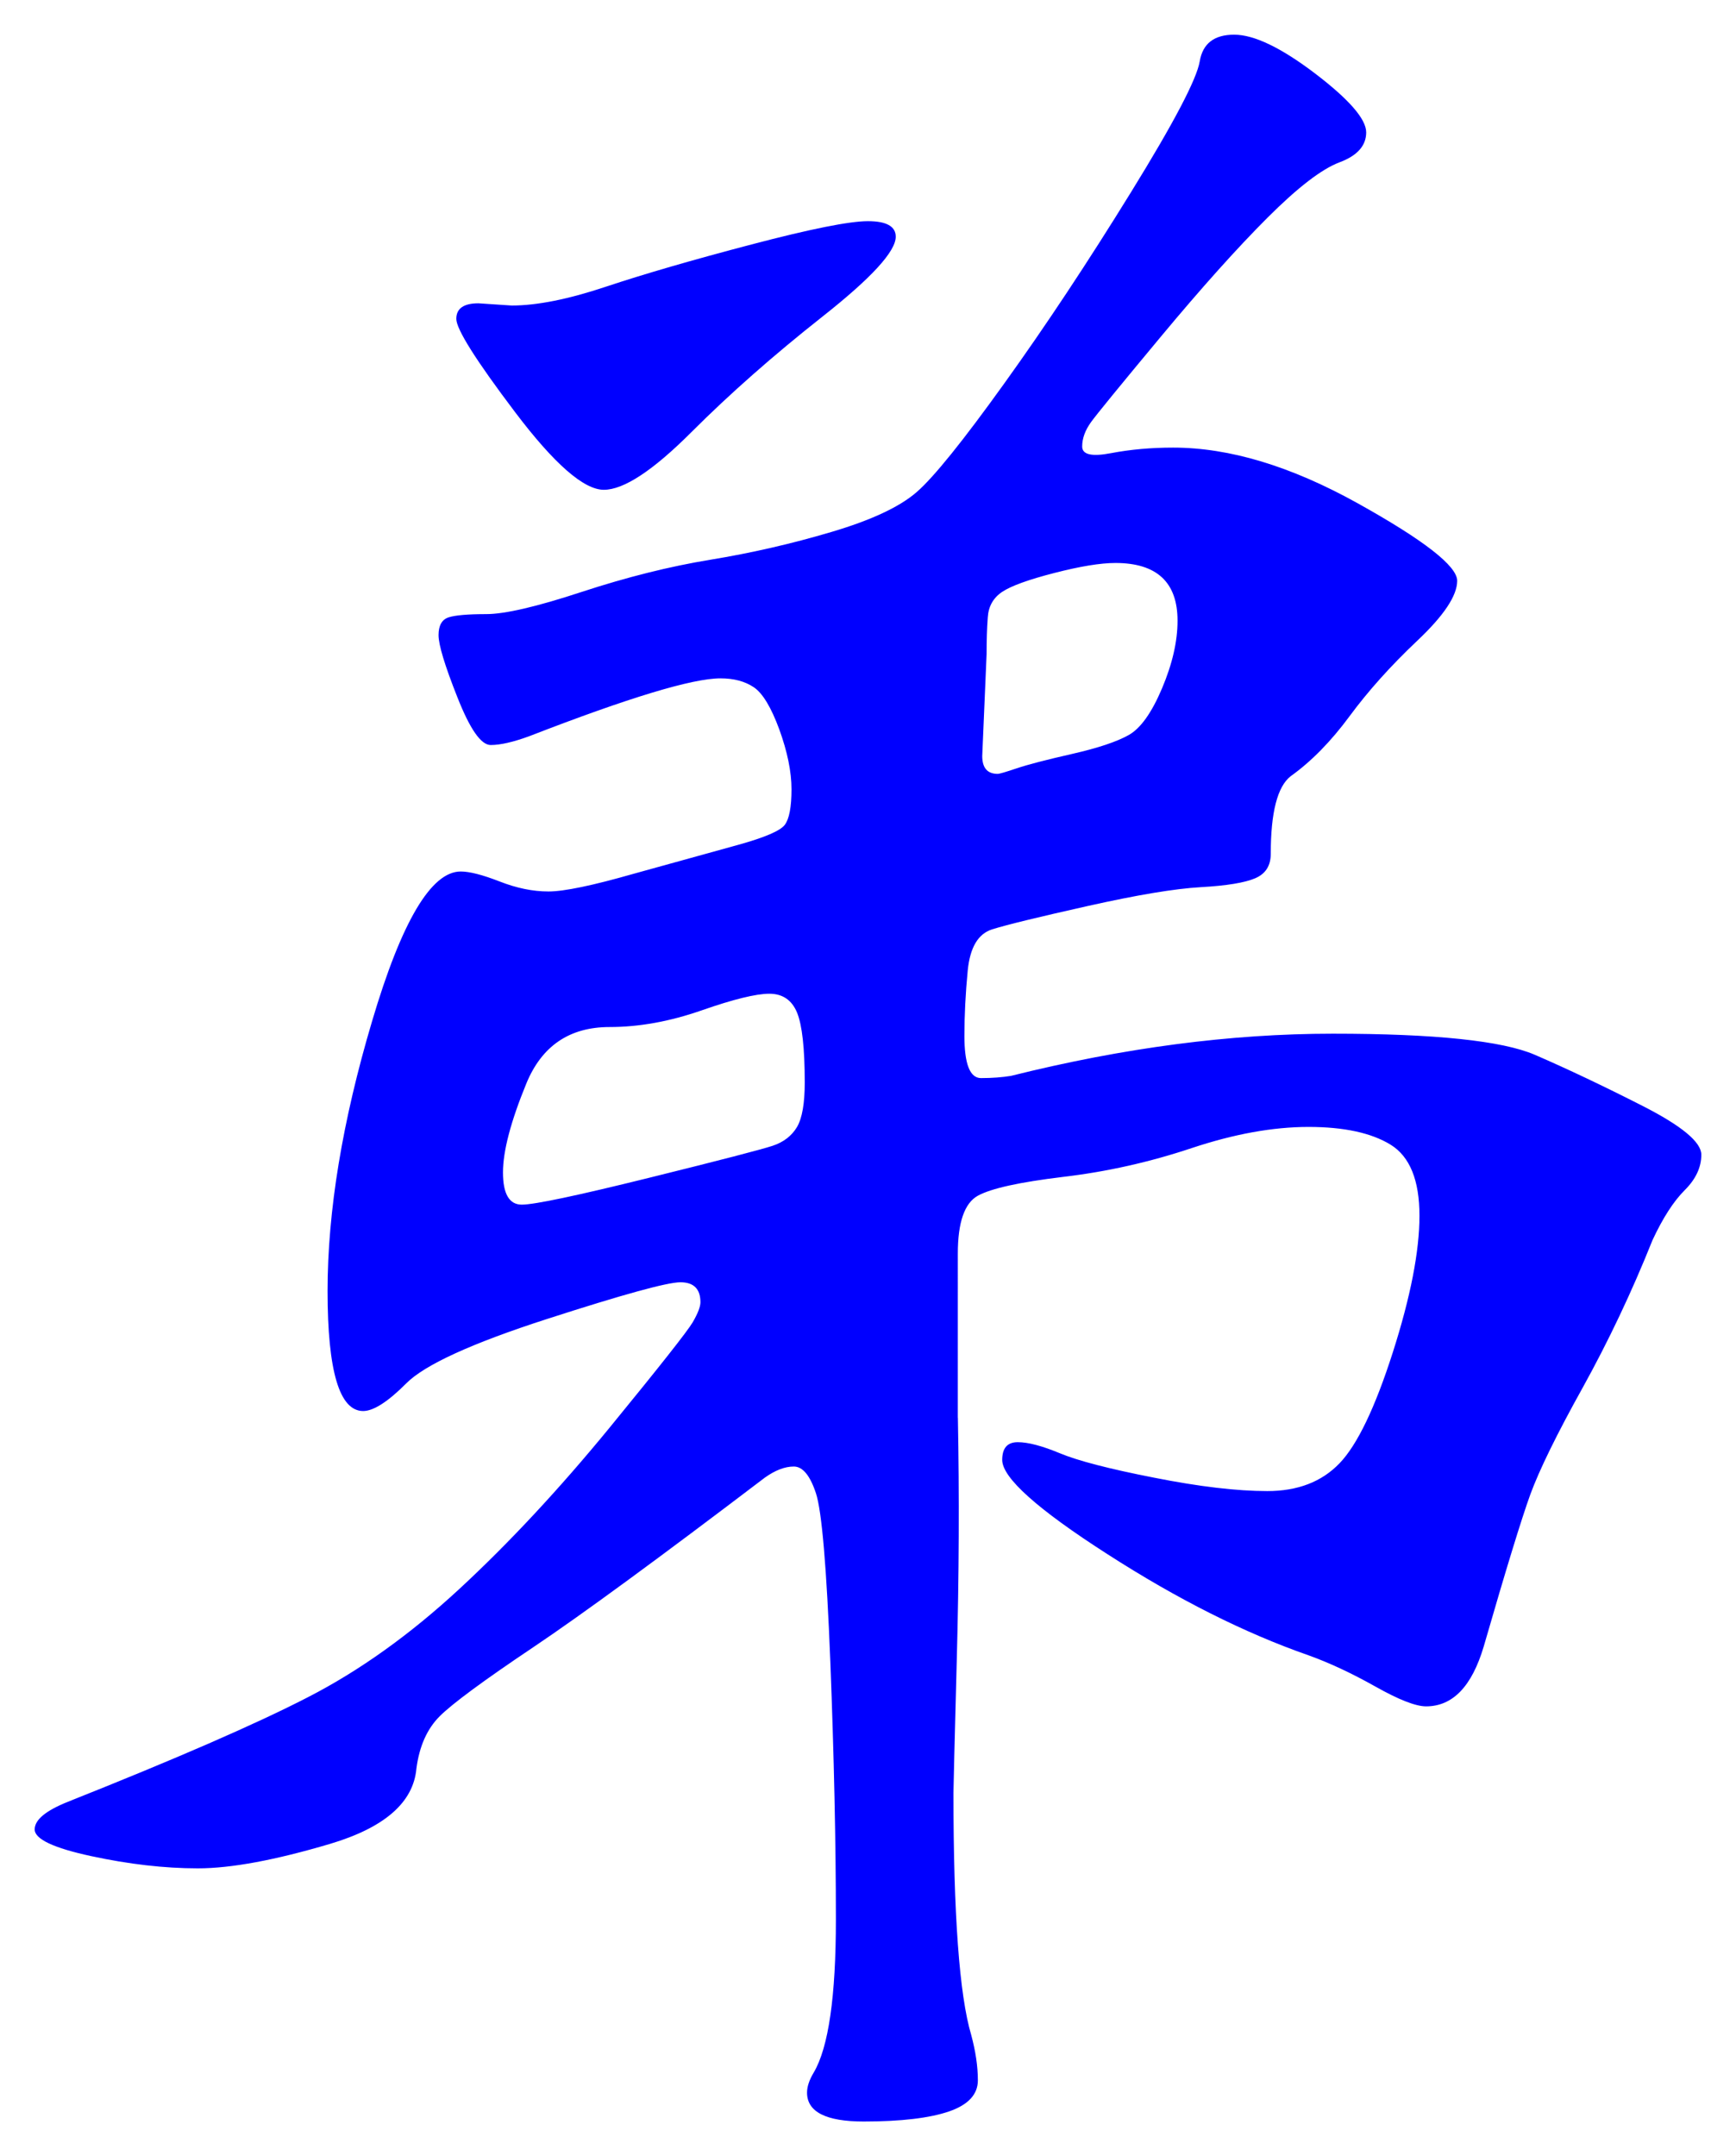 <svg xmlns="http://www.w3.org/2000/svg" xmlns:xlink="http://www.w3.org/1999/xlink" version="1.1" id="图层_1" x="0px" y="0px" width="25.03" height="31.08" viewBox="1.619 -0.967 25.03 31.08" style="enable-background:new 0 0 30 30;" xml:space="preserve">
  <g>
    <g>
      <path style="fill:#0000FF;" d="M15.43,19.469c0.021,1.109,0.017,2.271-0.016,3.488c-0.032,1.216-0.048,1.855-0.048,1.92&#13;&#10;&#9;&#9;c0,1.748,0.085,2.912,0.256,3.488c0.063,0.234,0.096,0.453,0.096,0.655s-0.139,0.353-0.416,0.448s-0.688,0.145-1.231,0.145&#13;&#10;&#9;&#9;s-0.816-0.139-0.816-0.416c0-0.086,0.032-0.182,0.096-0.289c0.214-0.362,0.32-1.099,0.32-2.207c0-1.109-0.027-2.348-0.08-3.713&#13;&#10;&#9;&#9;c-0.054-1.365-0.123-2.176-0.208-2.432s-0.191-0.384-0.319-0.384c-0.129,0-0.268,0.054-0.416,0.159&#13;&#10;&#9;&#9;c-1.516,1.152-2.63,1.969-3.345,2.449c-0.715,0.479-1.163,0.811-1.344,0.991c-0.182,0.182-0.294,0.433-0.336,0.753&#13;&#10;&#9;&#9;c-0.043,0.49-0.459,0.853-1.248,1.088c-0.79,0.234-1.424,0.352-1.904,0.352s-0.992-0.059-1.536-0.176s-0.816-0.246-0.816-0.385&#13;&#10;&#9;&#9;s0.16-0.271,0.48-0.399c1.557-0.619,2.709-1.12,3.456-1.505c0.747-0.383,1.478-0.906,2.192-1.567s1.435-1.435,2.16-2.319&#13;&#10;&#9;&#9;c0.725-0.886,1.125-1.393,1.2-1.521c0.074-0.128,0.111-0.224,0.111-0.288c0-0.191-0.096-0.288-0.288-0.288&#13;&#10;&#9;&#9;c-0.191,0-0.832,0.177-1.92,0.528s-1.766,0.661-2.032,0.928c-0.267,0.268-0.475,0.4-0.623,0.4c-0.342,0-0.513-0.576-0.513-1.729&#13;&#10;&#9;&#9;s0.213-2.448,0.641-3.888c0.426-1.44,0.853-2.16,1.279-2.16c0.128,0,0.314,0.048,0.561,0.144c0.245,0.096,0.479,0.144,0.704,0.144&#13;&#10;&#9;&#9;c0.224,0,0.634-0.085,1.231-0.256l1.504-0.416c0.385-0.107,0.608-0.203,0.672-0.288c0.064-0.085,0.097-0.256,0.097-0.512&#13;&#10;&#9;&#9;s-0.06-0.544-0.176-0.864c-0.118-0.32-0.24-0.522-0.368-0.608s-0.288-0.128-0.48-0.128c-0.405,0-1.323,0.278-2.752,0.832&#13;&#10;&#9;&#9;C9.019,9.73,8.833,9.772,8.694,9.772c-0.14,0-0.299-0.229-0.48-0.688C8.032,8.626,7.942,8.328,7.942,8.188&#13;&#10;&#9;&#9;c0-0.138,0.048-0.224,0.144-0.256C8.182,7.901,8.363,7.885,8.63,7.885s0.726-0.106,1.376-0.32c0.65-0.213,1.27-0.368,1.856-0.464&#13;&#10;&#9;&#9;c0.586-0.096,1.168-0.229,1.744-0.4c0.575-0.17,0.986-0.362,1.231-0.576c0.245-0.213,0.667-0.736,1.264-1.568&#13;&#10;&#9;&#9;c0.598-0.832,1.205-1.749,1.824-2.752c0.619-1.002,0.949-1.632,0.992-1.888c0.043-0.256,0.208-0.384,0.496-0.384&#13;&#10;&#9;&#9;s0.677,0.187,1.168,0.56c0.49,0.374,0.736,0.656,0.736,0.848c0,0.192-0.128,0.336-0.385,0.432c-0.256,0.096-0.603,0.363-1.04,0.8&#13;&#10;&#9;&#9;c-0.438,0.438-0.949,1.008-1.535,1.712C17.771,4.589,17.435,5,17.35,5.117c-0.085,0.118-0.128,0.235-0.128,0.352&#13;&#10;&#9;&#9;c0,0.118,0.139,0.149,0.416,0.096c0.277-0.053,0.576-0.08,0.896-0.08c0.811,0,1.696,0.267,2.656,0.8&#13;&#10;&#9;&#9;c0.96,0.534,1.439,0.907,1.439,1.12c0,0.213-0.191,0.501-0.576,0.864c-0.384,0.363-0.709,0.726-0.976,1.088&#13;&#10;&#9;&#9;c-0.268,0.363-0.55,0.651-0.848,0.864c-0.192,0.149-0.288,0.523-0.288,1.12c0,0.171-0.075,0.288-0.225,0.352&#13;&#10;&#9;&#9;s-0.411,0.107-0.784,0.128c-0.373,0.021-0.917,0.112-1.632,0.272s-1.173,0.272-1.376,0.336s-0.319,0.262-0.352,0.592&#13;&#10;&#9;&#9;c-0.032,0.331-0.048,0.646-0.048,0.944c0,0.405,0.08,0.608,0.239,0.608c0.16,0,0.305-0.011,0.433-0.032&#13;&#10;&#9;&#9;c1.621-0.405,3.168-0.608,4.64-0.608s2.442,0.102,2.912,0.304c0.469,0.203,0.986,0.448,1.552,0.736s0.849,0.523,0.849,0.704&#13;&#10;&#9;&#9;c0,0.182-0.08,0.353-0.24,0.512c-0.16,0.16-0.315,0.4-0.464,0.72c-0.299,0.748-0.636,1.457-1.008,2.129&#13;&#10;&#9;&#9;c-0.374,0.672-0.624,1.184-0.753,1.535c-0.128,0.353-0.352,1.084-0.672,2.192c-0.171,0.576-0.447,0.864-0.832,0.864&#13;&#10;&#9;&#9;c-0.149,0-0.395-0.096-0.735-0.288c-0.342-0.192-0.662-0.341-0.96-0.448c-0.918-0.32-1.884-0.805-2.896-1.456&#13;&#10;&#9;&#9;c-1.014-0.65-1.52-1.104-1.52-1.36c0-0.17,0.074-0.256,0.224-0.256s0.353,0.054,0.608,0.16c0.256,0.107,0.709,0.225,1.359,0.352&#13;&#10;&#9;&#9;c0.65,0.129,1.194,0.193,1.632,0.193s0.784-0.134,1.04-0.4c0.257-0.267,0.513-0.801,0.769-1.6c0.256-0.801,0.384-1.457,0.384-1.969&#13;&#10;&#9;&#9;s-0.139-0.853-0.416-1.024c-0.277-0.17-0.672-0.256-1.184-0.256c-0.513,0-1.072,0.102-1.681,0.304&#13;&#10;&#9;&#9;c-0.607,0.203-1.227,0.342-1.855,0.416c-0.63,0.076-1.04,0.166-1.232,0.272c-0.191,0.106-0.288,0.384-0.288,0.832V19.469z&#13;&#10;&#9;&#9; M14.534,2.445c0,0.213-0.353,0.597-1.057,1.152c-0.703,0.555-1.333,1.109-1.888,1.664c-0.555,0.555-0.976,0.832-1.264,0.832&#13;&#10;&#9;&#9;s-0.715-0.373-1.28-1.12C8.48,4.226,8.198,3.778,8.198,3.629s0.106-0.224,0.319-0.224l0.48,0.032c0.362,0,0.816-0.09,1.36-0.272&#13;&#10;&#9;&#9;c0.544-0.181,1.242-0.384,2.096-0.608c0.853-0.224,1.413-0.336,1.68-0.336S14.534,2.296,14.534,2.445z M13.222,14.637&#13;&#10;&#9;&#9;c0-0.491-0.037-0.827-0.111-1.008c-0.075-0.181-0.208-0.272-0.4-0.272s-0.518,0.08-0.976,0.24c-0.459,0.16-0.901,0.24-1.328,0.24&#13;&#10;&#9;&#9;c-0.576,0-0.977,0.272-1.2,0.816s-0.336,0.971-0.336,1.28c0,0.31,0.091,0.464,0.271,0.464c0.182,0,0.789-0.128,1.824-0.384&#13;&#10;&#9;&#9;s1.632-0.411,1.792-0.464s0.277-0.144,0.353-0.272C13.185,15.149,13.222,14.936,13.222,14.637z M16.006,10.188&#13;&#10;&#9;&#9;c0.021,0,0.112-0.026,0.272-0.08s0.426-0.123,0.8-0.208c0.373-0.085,0.645-0.176,0.815-0.272c0.171-0.096,0.331-0.32,0.48-0.672&#13;&#10;&#9;&#9;s0.224-0.677,0.224-0.976c0-0.554-0.299-0.832-0.896-0.832c-0.214,0-0.507,0.048-0.88,0.144c-0.374,0.096-0.624,0.187-0.752,0.272&#13;&#10;&#9;&#9;c-0.128,0.086-0.198,0.208-0.208,0.368c-0.012,0.16-0.017,0.336-0.017,0.528l-0.063,1.472&#13;&#10;&#9;&#9;C15.782,10.104,15.856,10.188,16.006,10.188z" stroke-width="1"/>
    </g>
    <g/>
    <g/>
    <g/>
    <g/>
    <g/>
    <g/>
    <g/>
    <g/>
    <g/>
    <g/>
    <g/>
    <g/>
    <g/>
    <g/>
    <g/>
  </g>
</svg>